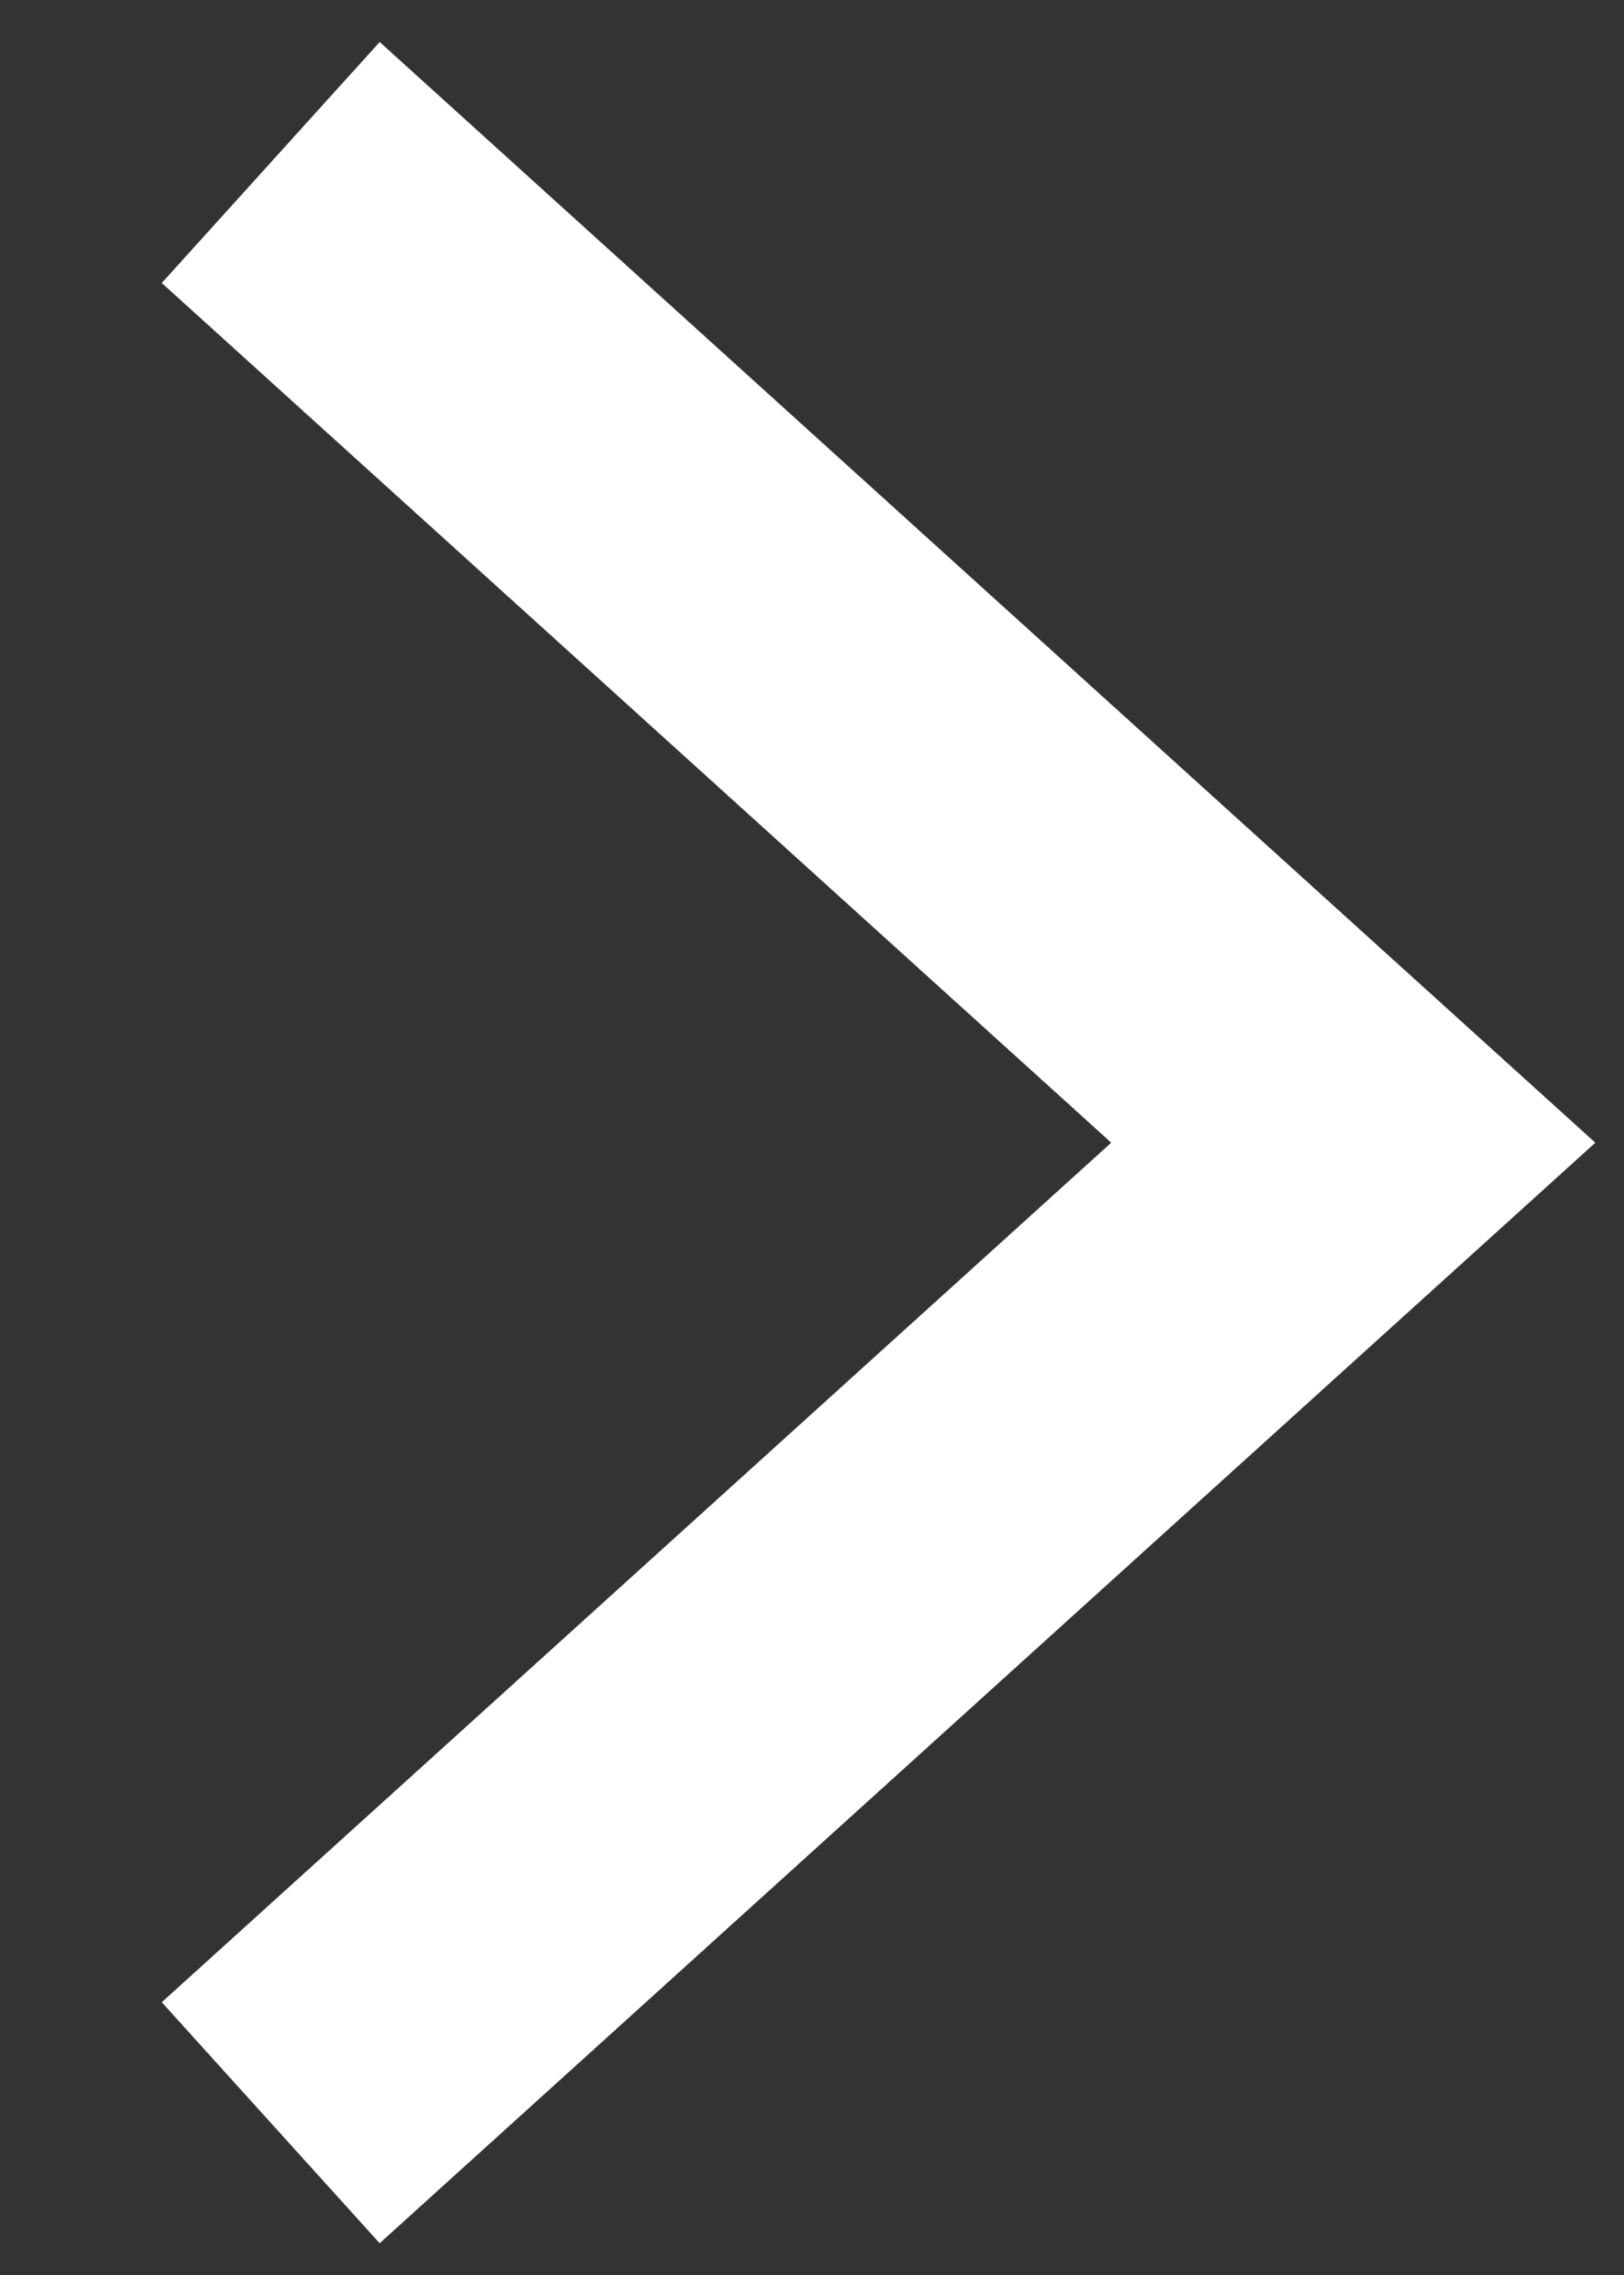 <svg width="10" height="14" viewBox="0 0 10 14" fill="none" xmlns="http://www.w3.org/2000/svg">
<rect x="0" y="0" width="10" height="14" fill="#333333" stroke="none"/>
<path d="M1.667 1L8.333 7.032L1.667 13.063" stroke="white" stroke-width="2"/>
</svg>
